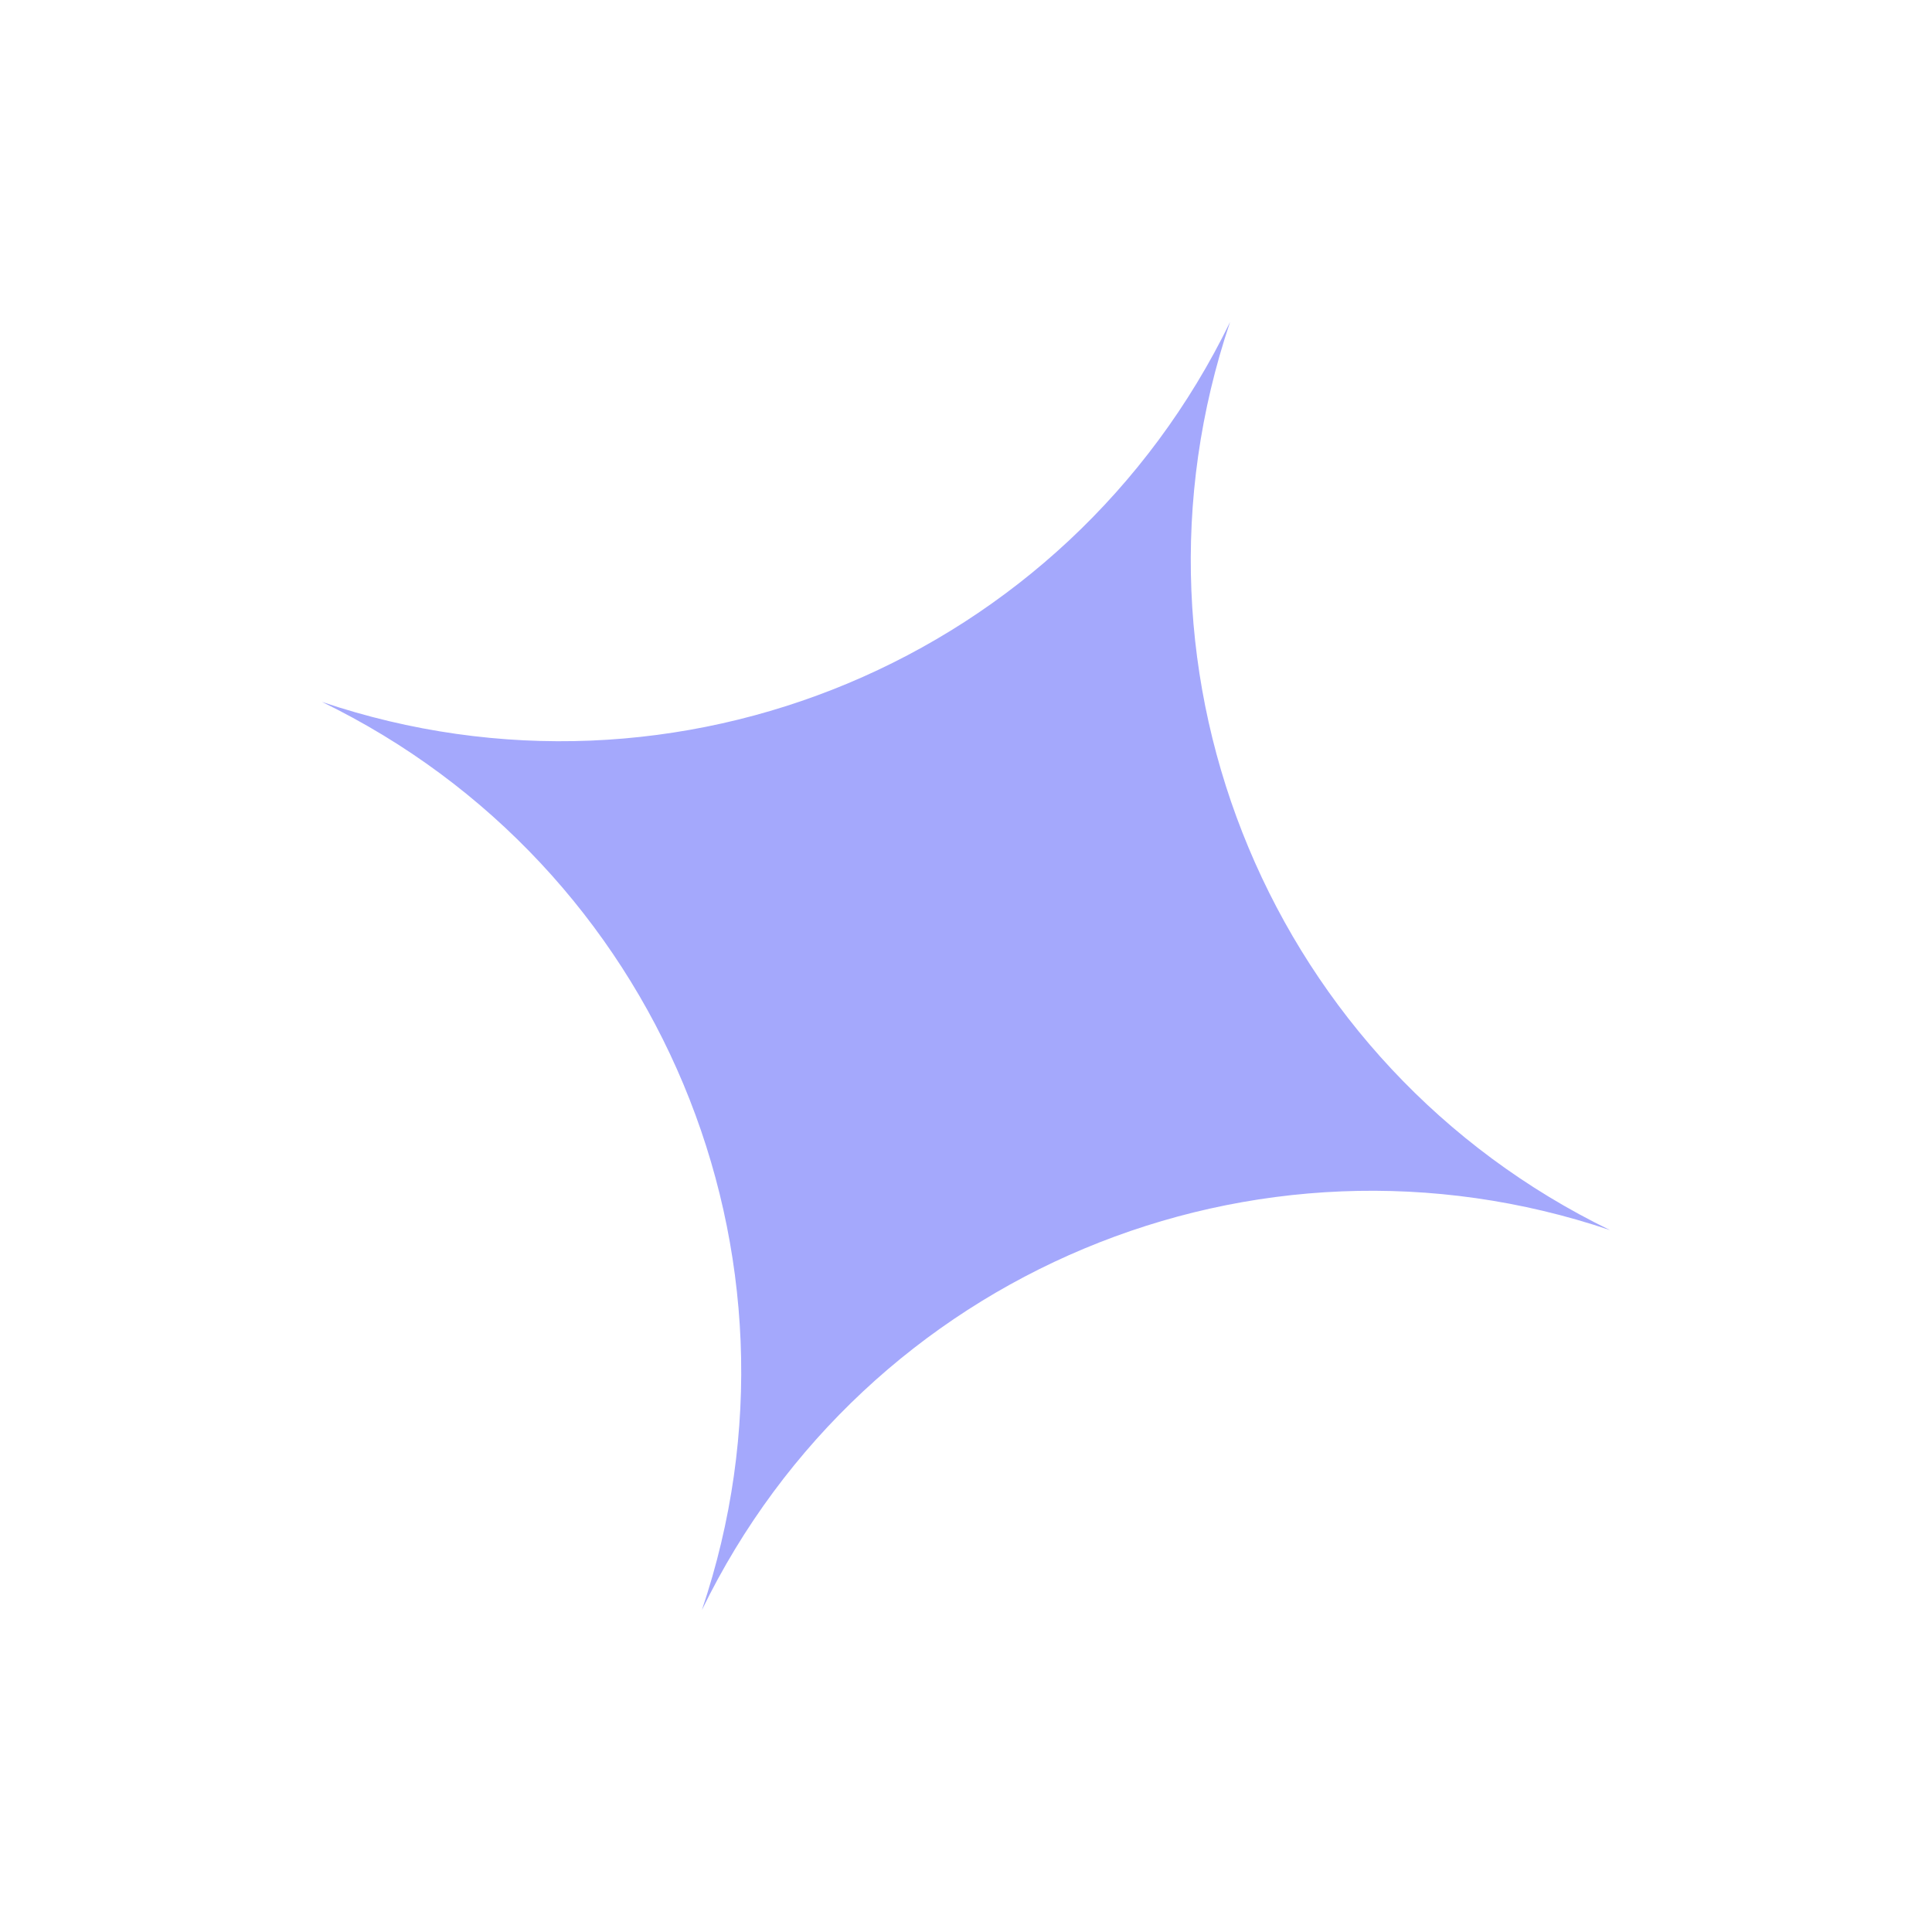 <svg width="24" height="24" viewBox="0 0 24 24" fill="none" xmlns="http://www.w3.org/2000/svg">
<path d="M15.281 3.999C13.789 8.411 15.811 13.245 20.001 15.281C15.588 13.789 10.755 15.811 8.719 20.001C10.211 15.588 8.189 10.755 3.999 8.719C8.412 10.211 13.245 8.189 15.281 3.999Z" fill="#A4A8FC"/>
</svg>
